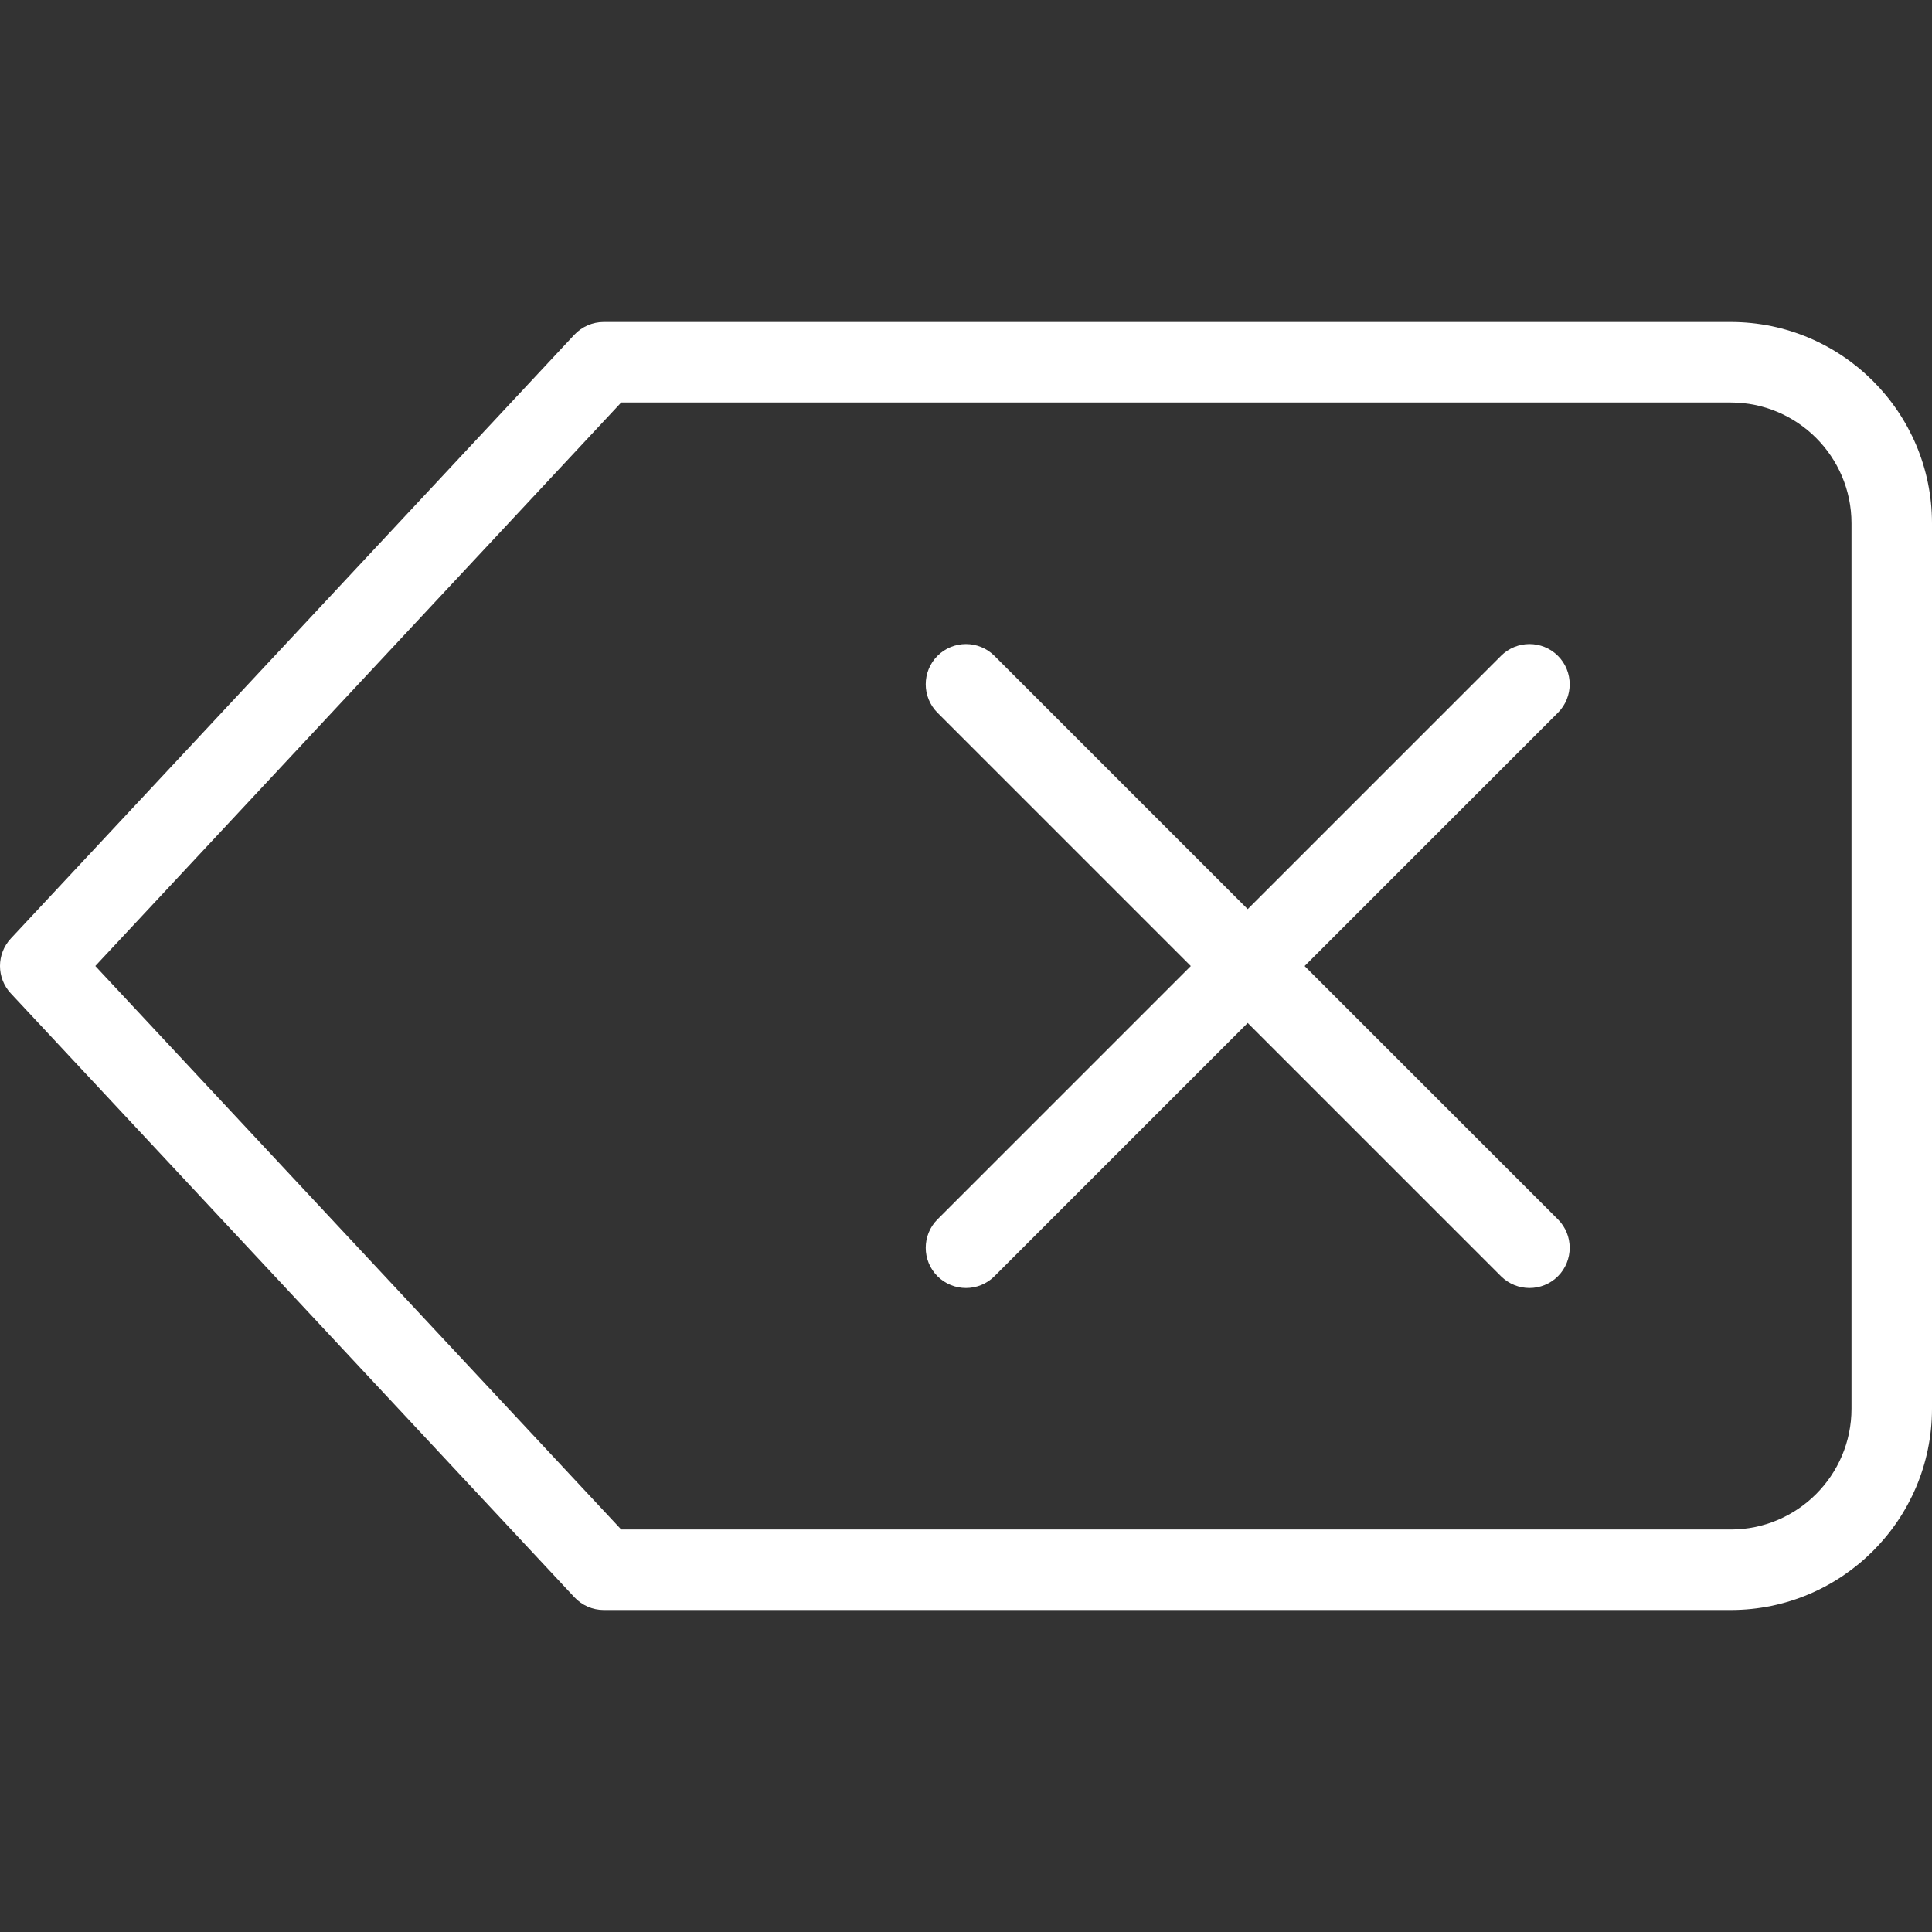 <svg xmlns="http://www.w3.org/2000/svg" xmlns:xlink="http://www.w3.org/1999/xlink" xmlns:svgjs="http://svgjs.com/svgjs" version="1.1" width="512" height="512" x="0" y="0" viewBox="0 0 24 24" style="enable-background:new 0 0 512 512" xml:space="preserve" class=""><rect x="0" y="0" width="24" height="24" fill="#333333" stroke="none"/><g><g xmlns="http://www.w3.org/2000/svg"><path d="m21.5 20h-14c-.139 0-.271-.058-.365-.159l-7-7.5c-.18-.192-.18-.49 0-.683l7-7.5c.094-.1.226-.158.365-.158h14c1.379 0 2.5 1.122 2.5 2.5v11c0 1.378-1.121 2.5-2.5 2.5zm-13.783-1h13.783c.827 0 1.5-.673 1.5-1.5v-11c0-.827-.673-1.5-1.5-1.5h-13.783l-6.533 7z" fill="#ffffff" data-original="#000000" class=""/></g><g xmlns="http://www.w3.org/2000/svg"><path d="m19 16c-.128 0-.256-.049-.354-.146l-7-7c-.195-.195-.195-.512 0-.707s.512-.195.707 0l7 7c.195.195.195.512 0 .707-.097.097-.225.146-.353.146z" fill="#ffffff" data-original="#000000" class=""/></g><g xmlns="http://www.w3.org/2000/svg"><path d="m12 16c-.128 0-.256-.049-.354-.146-.195-.195-.195-.512 0-.707l7-7c.195-.195.512-.195.707 0s.195.512 0 .707l-7 7c-.097.097-.225.146-.353.146z" fill="#ffffff" data-original="#000000" class=""/></g></g></svg>
